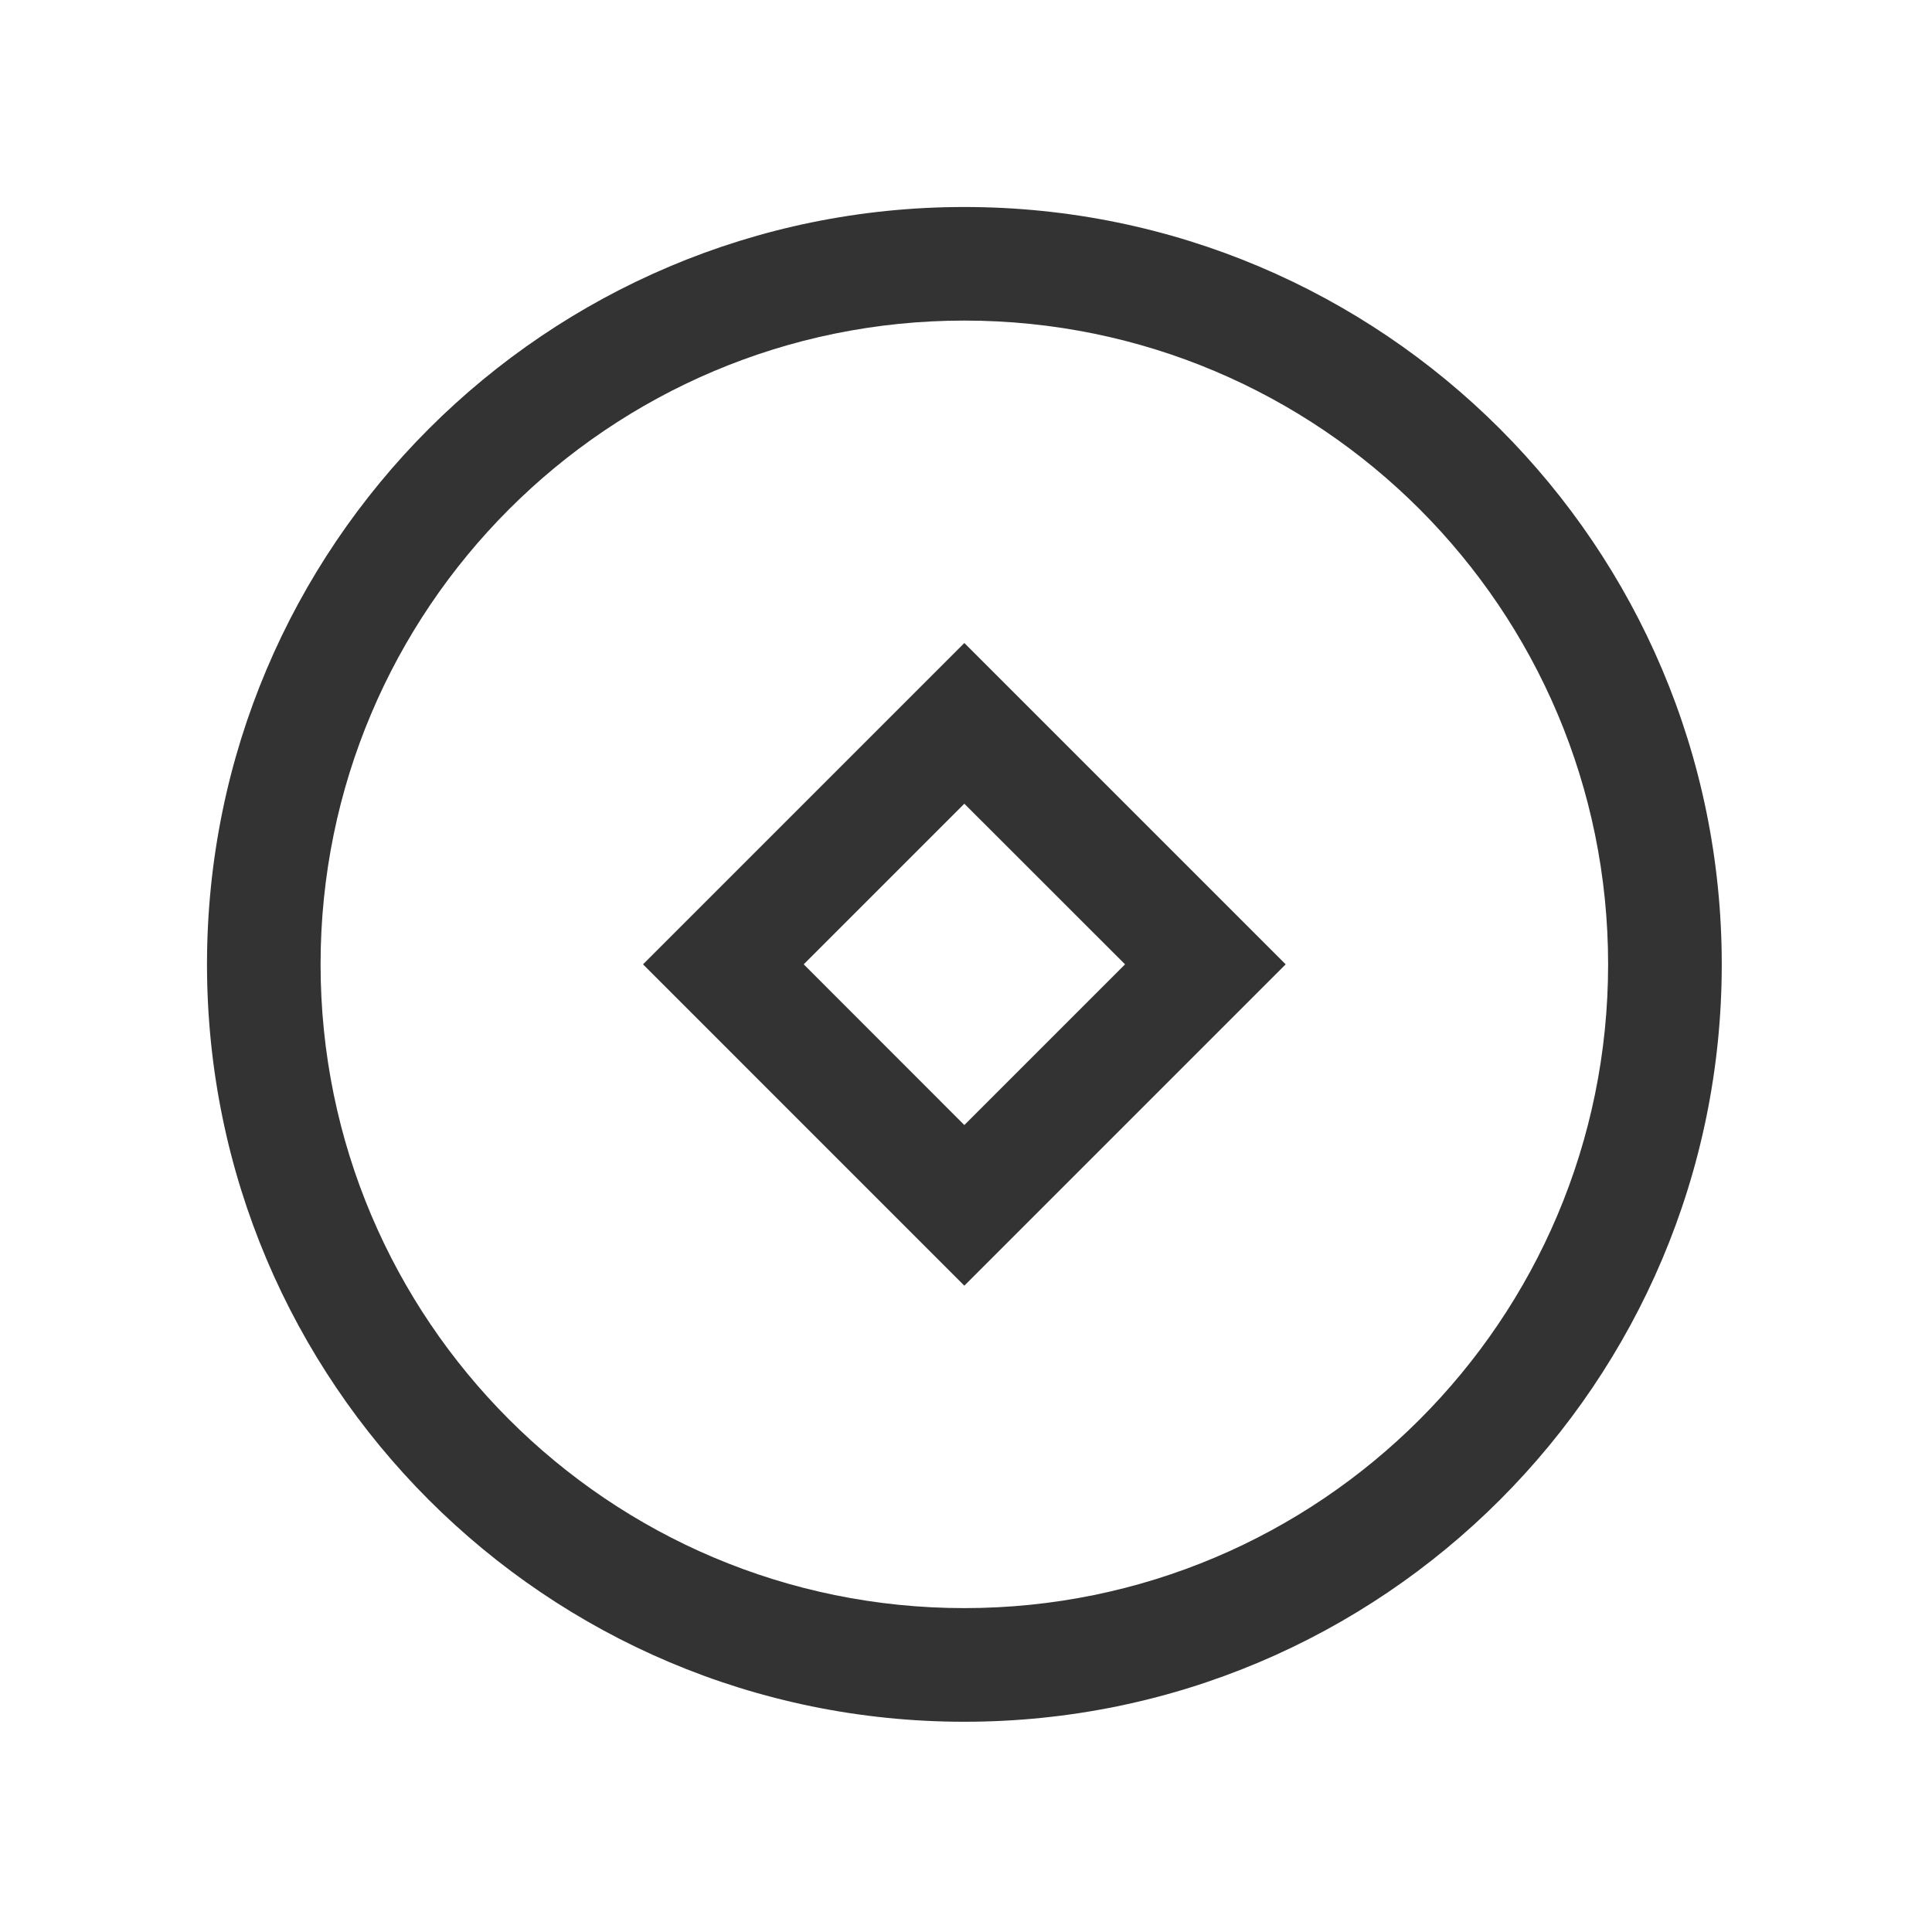 <?xml version="1.0" encoding="UTF-8"?>
<svg width="28px" height="28px" viewBox="0 0 28 28" version="1.1" xmlns="http://www.w3.org/2000/svg" xmlns:xlink="http://www.w3.org/1999/xlink">
    <title>存款</title>
    <g id="首页" stroke="none" stroke-width="1" fill="none" fill-rule="evenodd">
        <g id="3-全部应用" transform="translate(-324, -692)" fill="#333333" fill-rule="nonzero">
            <g id="licai-3" transform="translate(327, 695)">
                <path d="M10.976,0 C17.038,0 21.953,4.914 21.953,10.976 C21.953,17.038 17.038,21.953 10.976,21.953 C4.914,21.953 0,17.038 0,10.976 C0,4.914 4.914,0 10.976,0 Z M10.976,1.646 C5.824,1.646 1.646,5.824 1.646,10.976 C1.646,16.129 5.824,20.306 10.976,20.306 C16.129,20.306 20.306,16.129 20.306,10.976 C20.306,5.824 16.129,1.646 10.976,1.646 Z M10.976,6.319 L15.633,10.976 L10.976,15.633 L6.319,10.976 L10.976,6.319 Z M8.648,10.976 L10.976,13.305 L13.305,10.976 L10.976,8.648 L8.648,10.976 L8.648,10.976 Z" id="形状"></path>
            </g>
        </g>
    </g>
</svg>